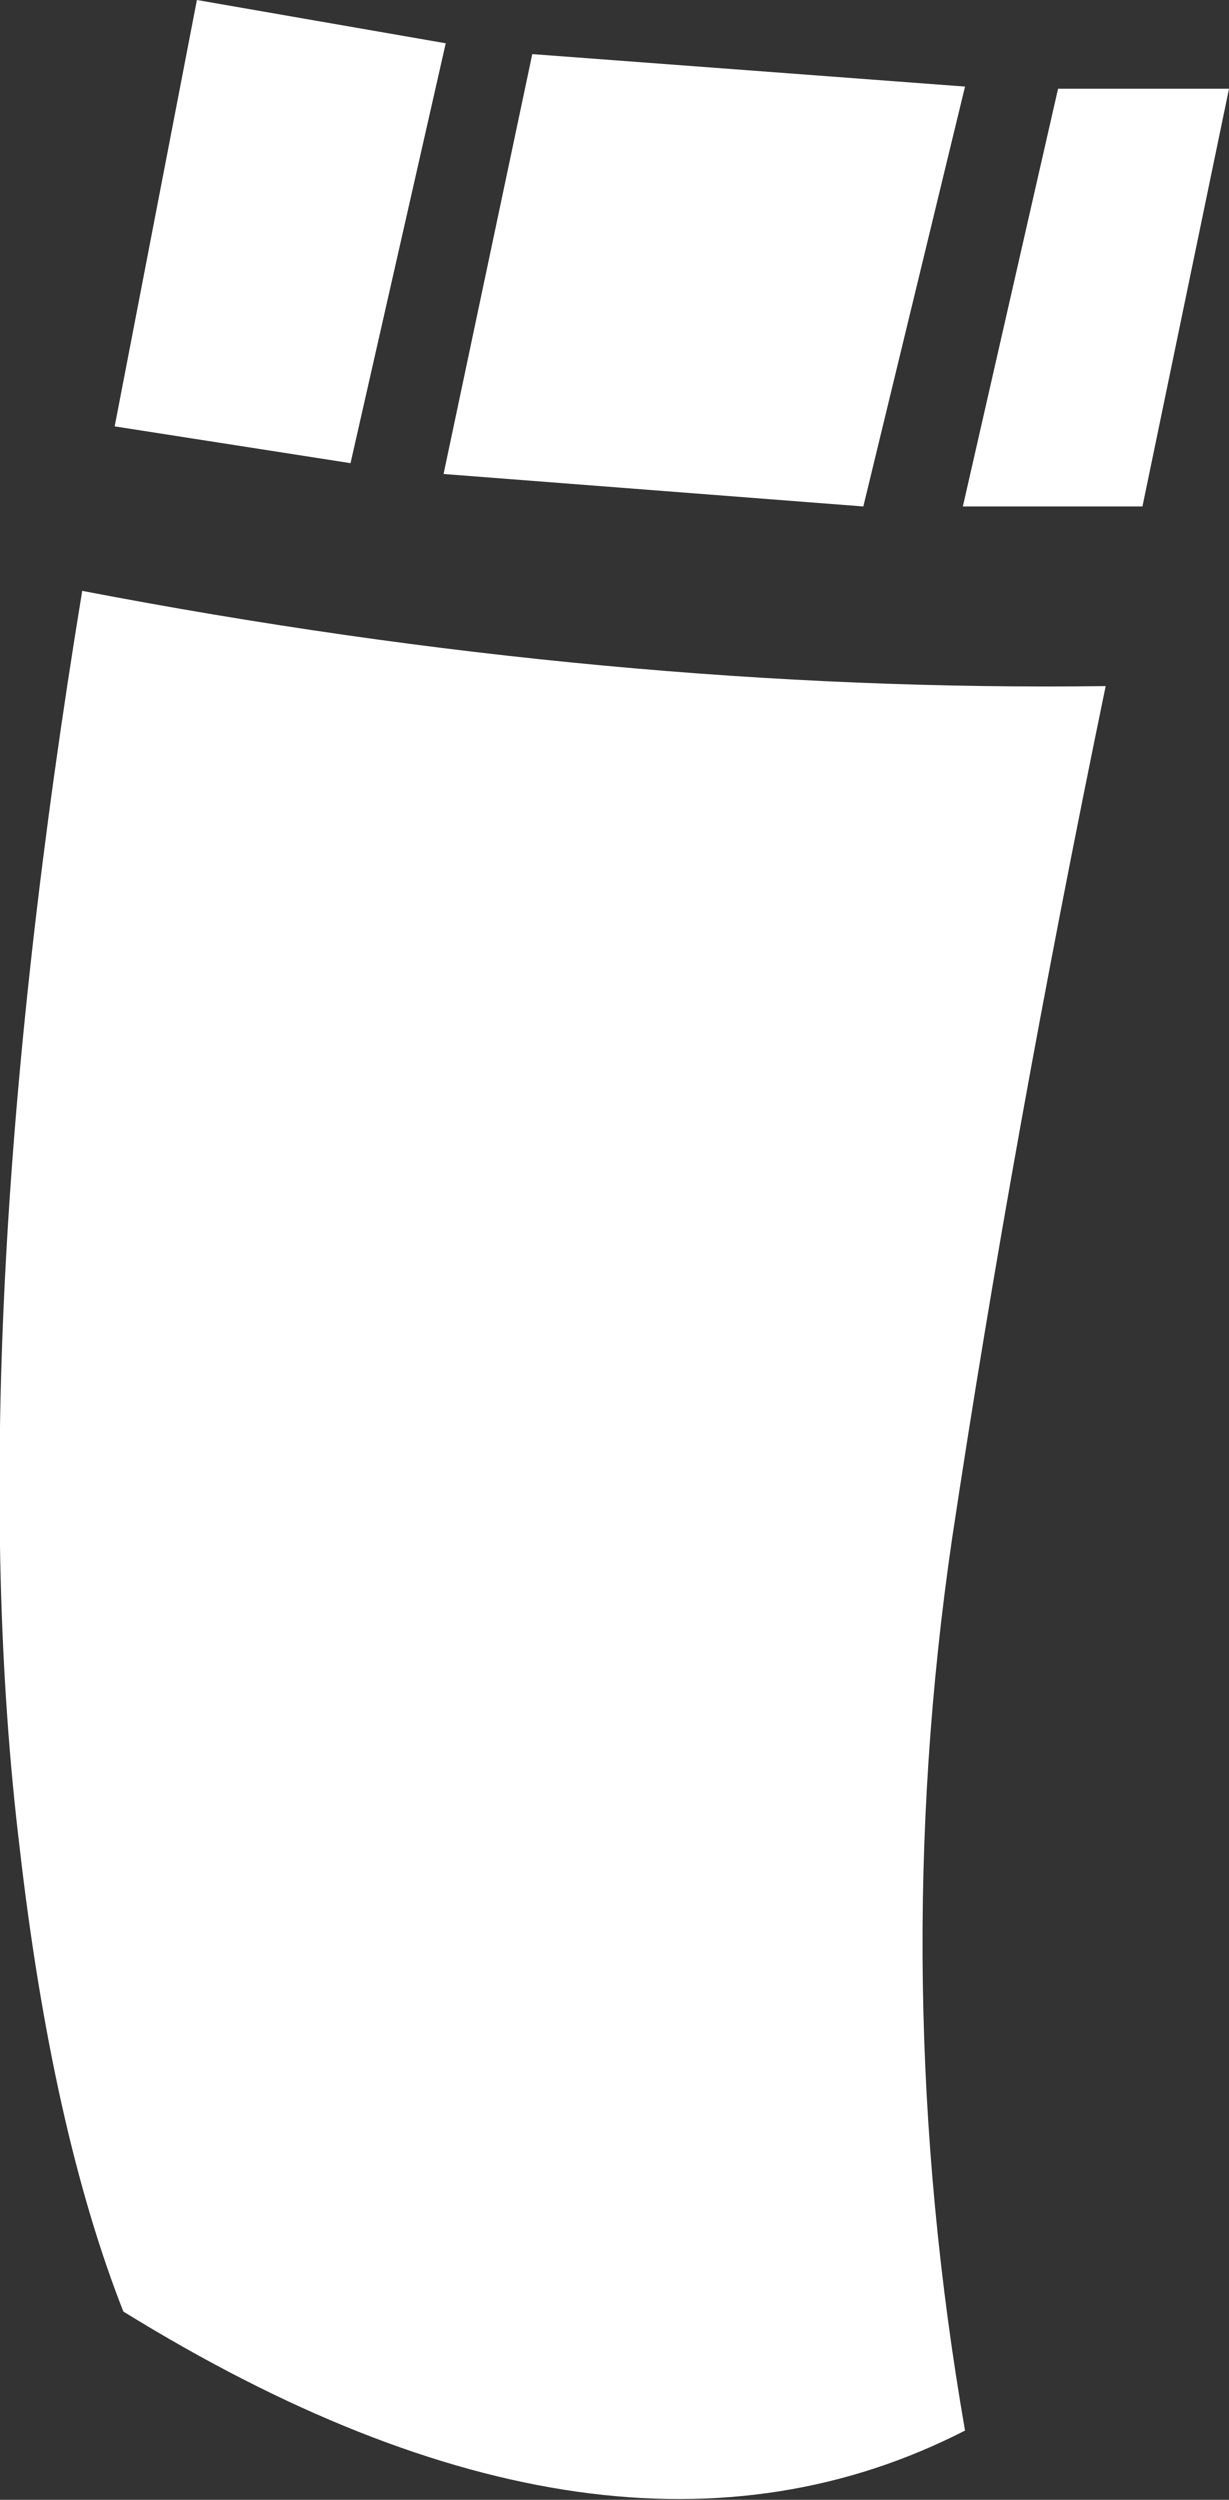 <?xml version="1.0" encoding="UTF-8" standalone="no"?>
<svg xmlns:xlink="http://www.w3.org/1999/xlink" height="57.75px" width="28.4px" xmlns="http://www.w3.org/2000/svg">
  <rect width="100%" height="100%" fill="#333333" stroke="none"/>
  <g transform="matrix(1.0, 0.0, 0.0, 1.0, 0.0, 0.0)">
    <path d="M24.45 2.05 L28.4 2.05 26.4 11.7 22.25 11.7 24.45 2.05 M2.65 9.85 L4.55 0.0 10.3 1.0 8.1 10.7 2.65 9.85 M12.3 1.25 L22.3 2.0 19.95 11.7 10.25 10.95 12.3 1.25 M25.55 15.85 Q23.4 26.25 22.0 35.55 20.5 45.8 22.3 56.15 14.1 60.35 2.85 53.4 1.2 49.2 0.45 42.65 -0.95 31.0 1.9 13.65 14.15 16.0 25.55 15.85" fill="#ffffff" fill-rule="evenodd" stroke="none"/>
  </g>
</svg>
